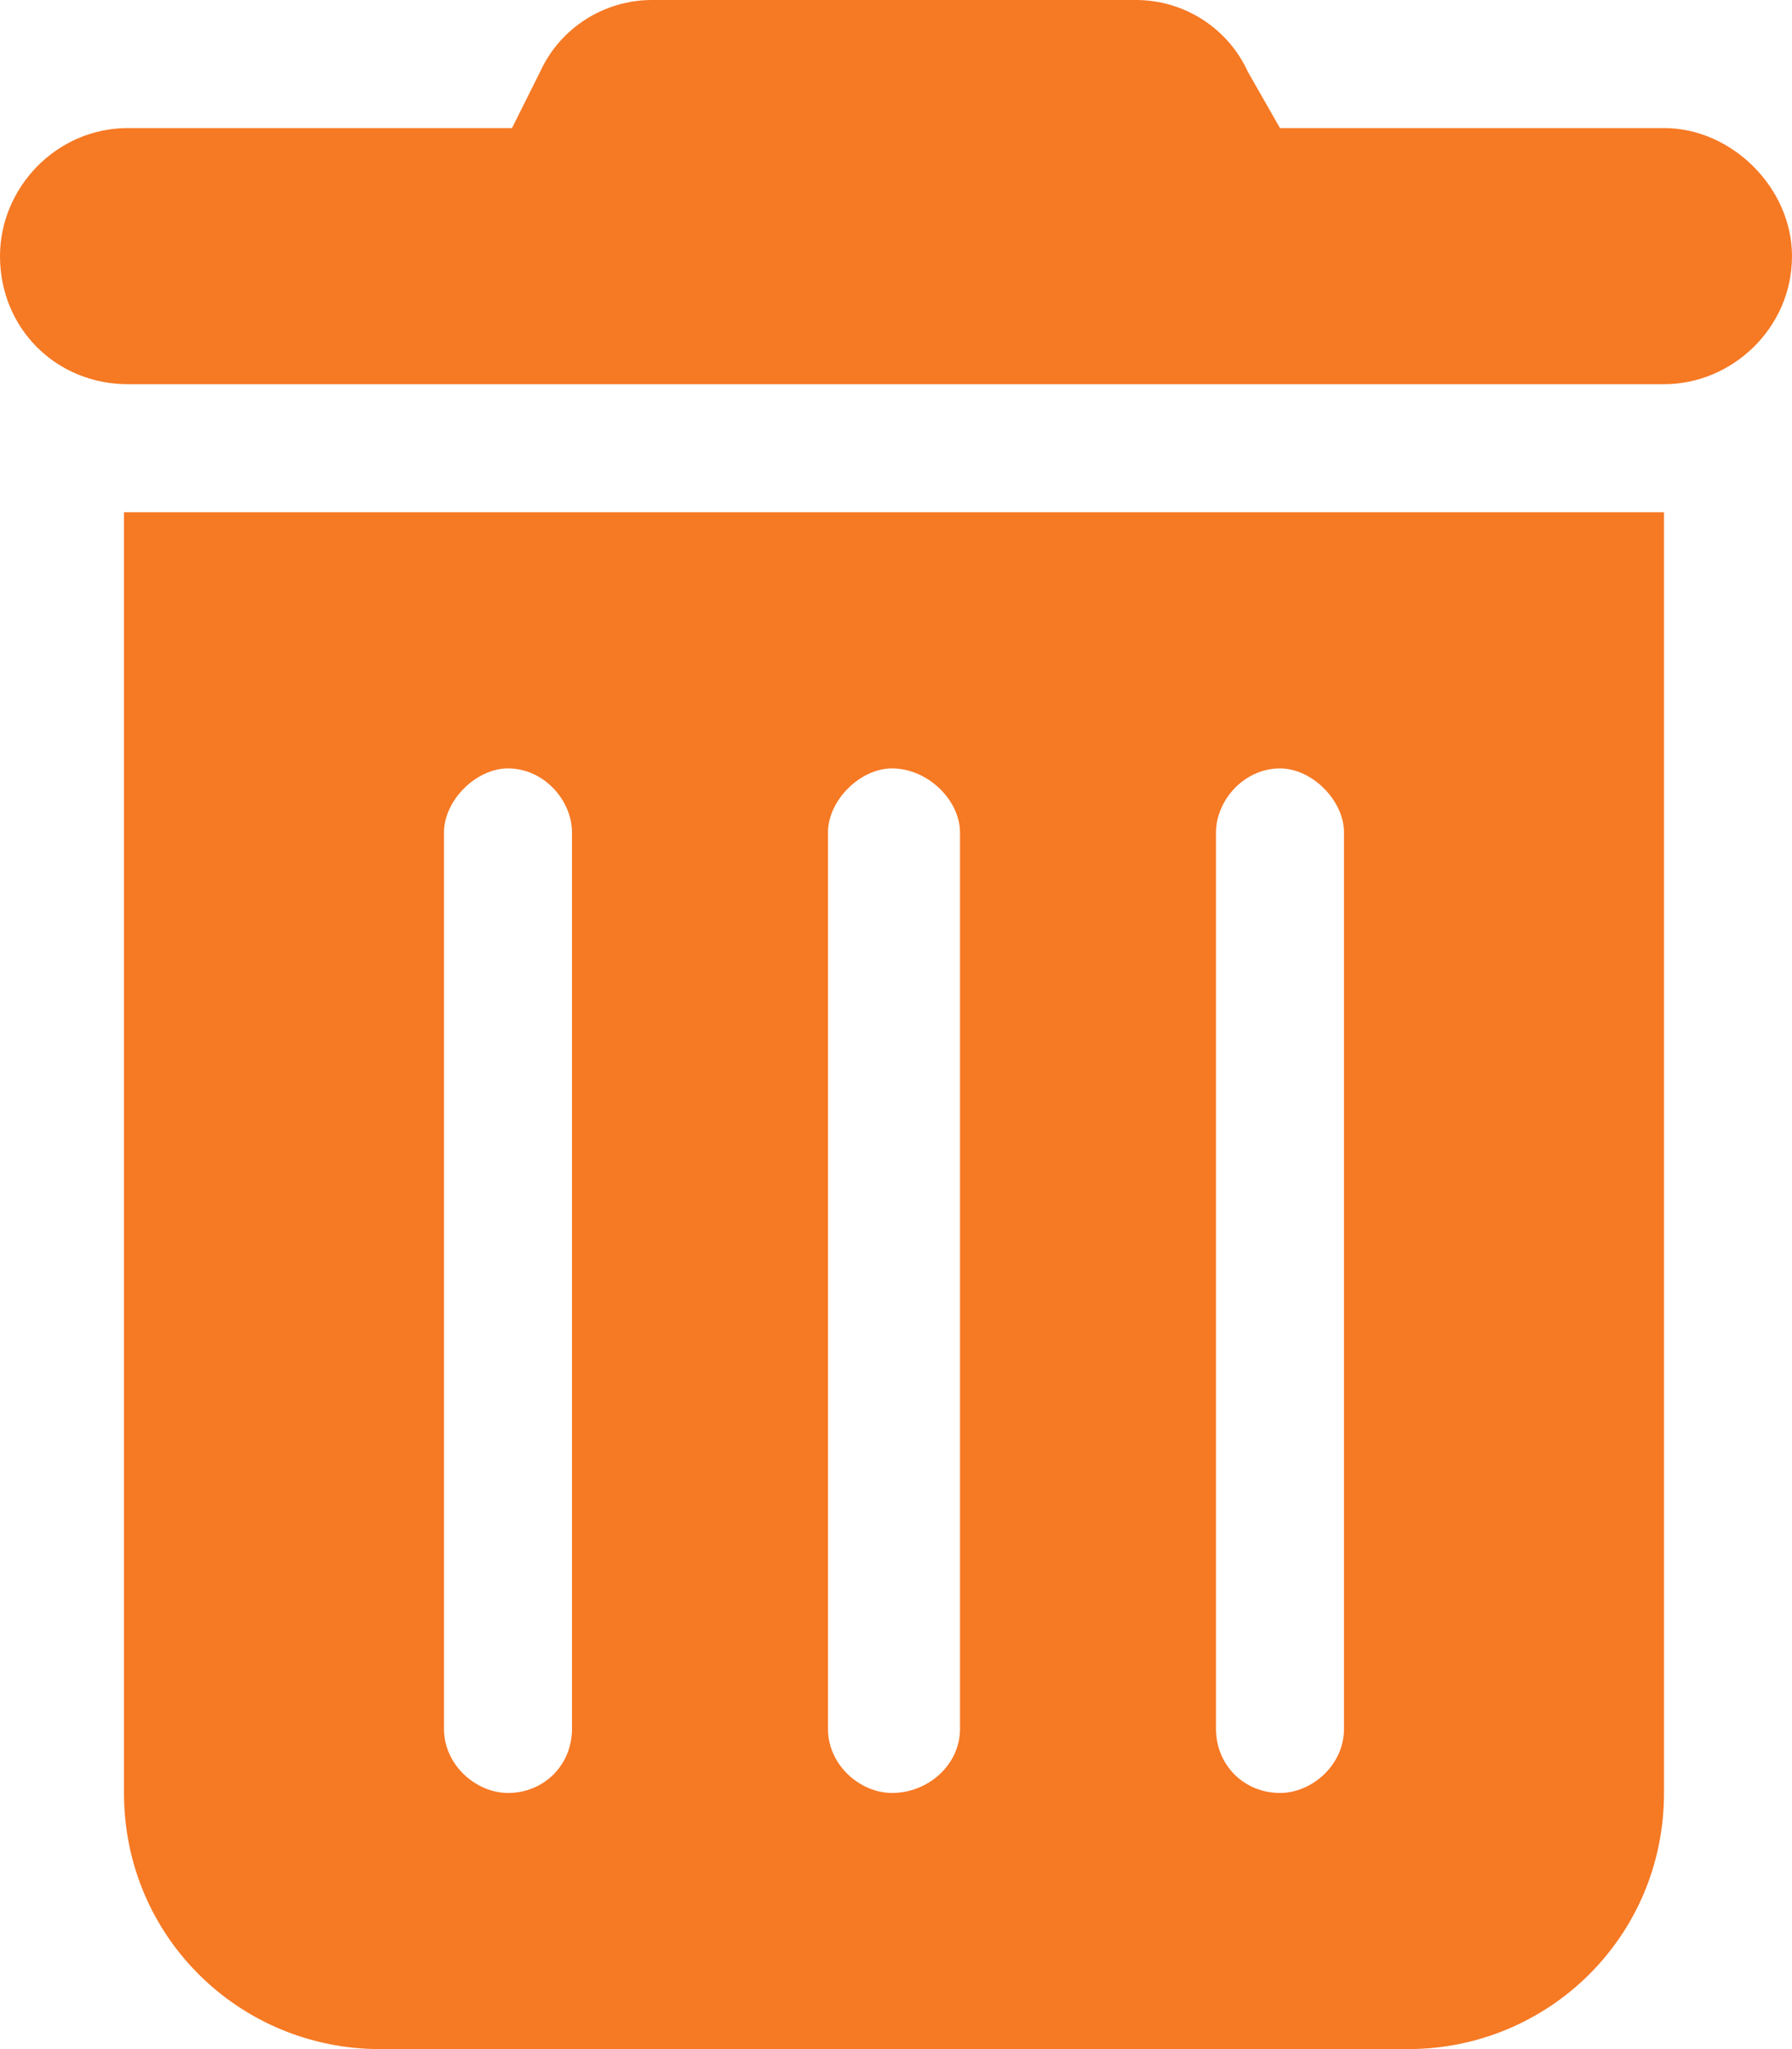 <svg width="21" height="24" viewBox="0 0 21 24" fill="none" xmlns="http://www.w3.org/2000/svg">
<path d="M6.328 0.844C6.562 0.328 7.078 0 7.641 0H13.312C13.875 0 14.391 0.328 14.625 0.844L15 1.5H19.5C20.297 1.5 21 2.203 21 3C21 3.844 20.297 4.5 19.5 4.5H1.5C0.656 4.5 0 3.844 0 3C0 2.203 0.656 1.5 1.5 1.5H6L6.328 0.844ZM1.453 6H19.5V21C19.5 22.688 18.141 24 16.5 24H4.453C2.812 24 1.453 22.688 1.453 21V6ZM5.203 9.75V20.25C5.203 20.672 5.578 21 5.953 21C6.375 21 6.703 20.672 6.703 20.25V9.75C6.703 9.375 6.375 9 5.953 9C5.578 9 5.203 9.375 5.203 9.75ZM9.703 9.75V20.25C9.703 20.672 10.078 21 10.453 21C10.875 21 11.25 20.672 11.25 20.25V9.75C11.25 9.375 10.875 9 10.453 9C10.078 9 9.703 9.375 9.703 9.75ZM14.25 9.75V20.25C14.25 20.672 14.578 21 15 21C15.375 21 15.75 20.672 15.75 20.25V9.75C15.75 9.375 15.375 9 15 9C14.578 9 14.25 9.375 14.25 9.75Z" fill="#F67924"/>
</svg>
